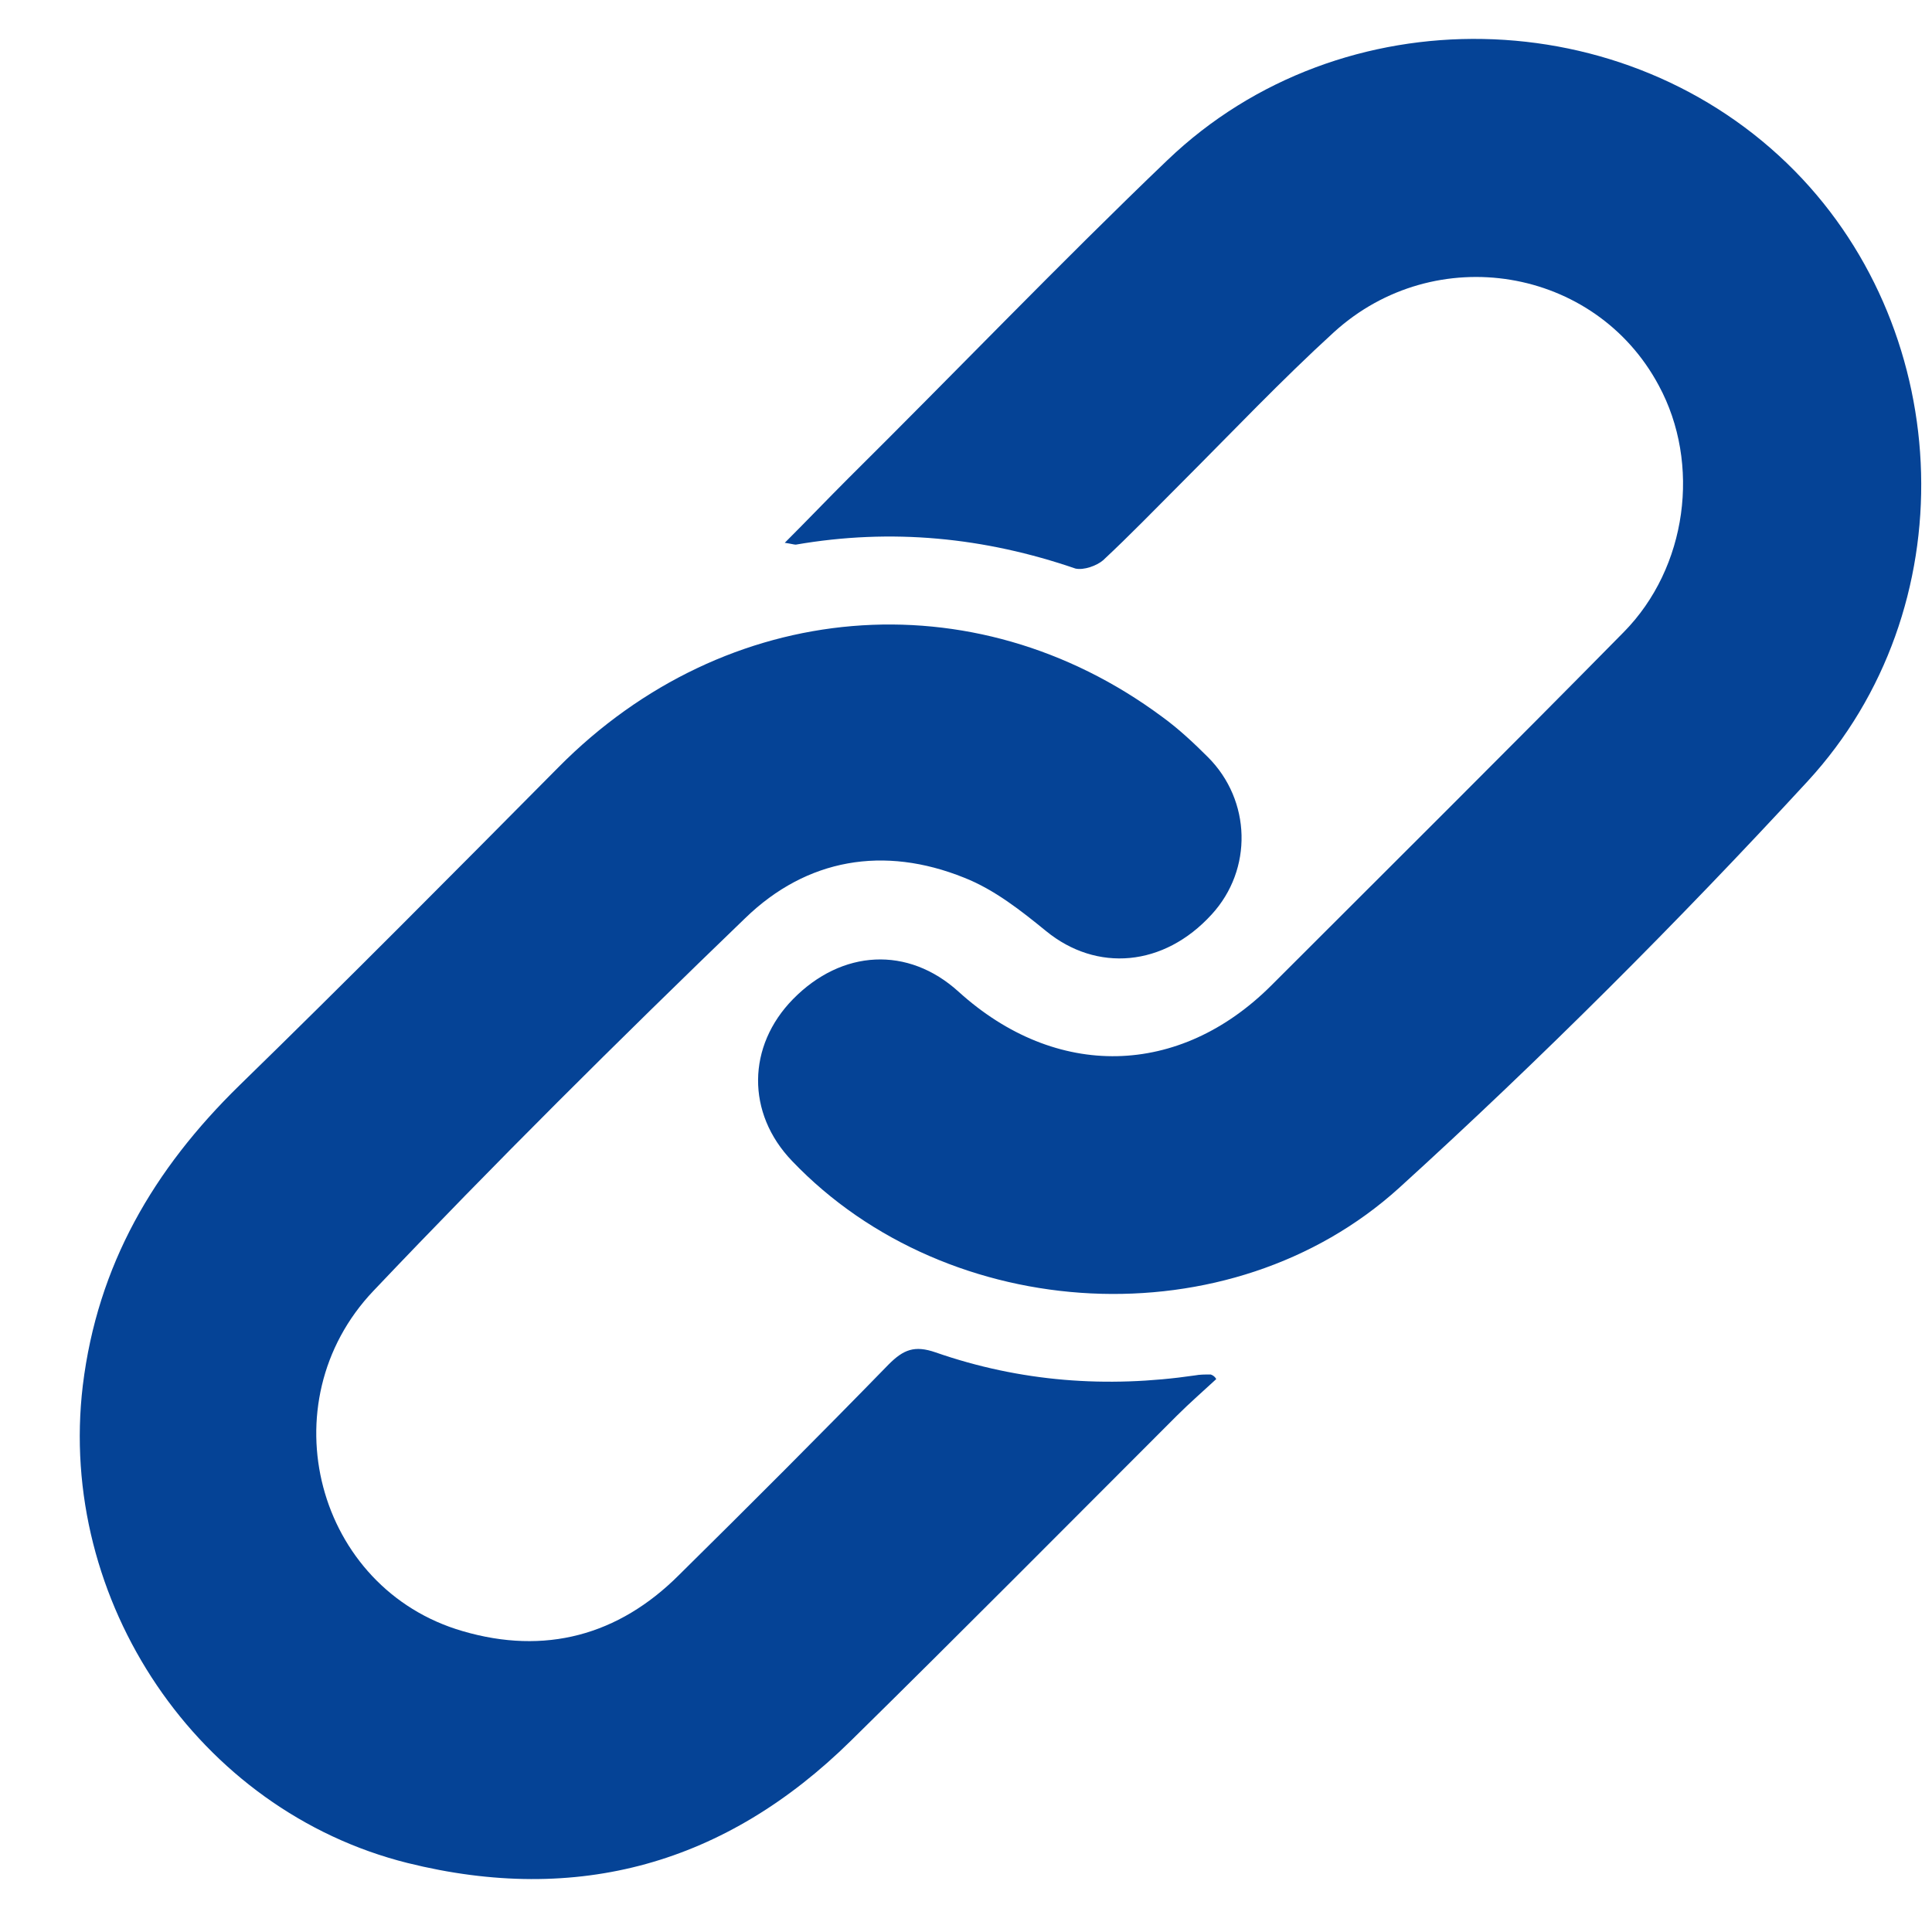 <svg width="21" height="21" viewBox="0 0 21 21" fill="none" xmlns="http://www.w3.org/2000/svg">
<path d="M13.22 14.99C13.08 15.12 12.93 15.25 12.79 15.39C11.61 16.57 10.44 17.75 9.25 18.92C7.89 20.26 6.28 20.71 4.43 20.25C2.15 19.68 0.62 17.4 0.9 15.06C1.06 13.75 1.67 12.71 2.6 11.8C3.77 10.66 4.92 9.5 6.07 8.34C7.89 6.5 10.58 6.27 12.63 7.79C12.81 7.92 12.98 8.08 13.13 8.23C13.6 8.7 13.62 9.45 13.17 9.94C12.65 10.51 11.92 10.57 11.37 10.12C11.1 9.9 10.81 9.67 10.48 9.54C9.61 9.19 8.77 9.33 8.1 9.98C6.73 11.3 5.37 12.65 4.06 14.03C2.9 15.25 3.44 17.27 5.03 17.73C5.92 17.99 6.72 17.78 7.38 17.12C8.15 16.36 8.91 15.6 9.66 14.83C9.82 14.67 9.94 14.62 10.17 14.7C11.09 15.02 12.03 15.09 12.99 14.95C13.04 14.94 13.1 14.94 13.16 14.94C13.19 14.95 13.21 14.97 13.22 14.99Z" fill="#054396"/>
<path d="M8.53 5.9C8.78 5.65 9 5.42 9.22 5.2C10.38 4.05 11.51 2.87 12.69 1.74C14.58 -0.07 17.68 -4.00543e-05 19.51 1.86C21.26 3.64 21.37 6.62 19.65 8.49C18.24 10.02 16.75 11.51 15.21 12.91C13.37 14.58 10.31 14.4 8.61 12.62C8.11 12.1 8.12 11.37 8.62 10.86C9.15 10.32 9.87 10.28 10.42 10.78C11.48 11.74 12.82 11.71 13.82 10.71C15.1 9.43 16.38 8.16 17.65 6.87C18.34 6.17 18.49 5.04 18.03 4.19C17.34 2.9 15.6 2.61 14.5 3.61C13.93 4.13 13.39 4.7 12.84 5.25C12.56 5.53 12.28 5.82 11.99 6.09C11.92 6.15 11.78 6.2 11.69 6.18C10.7 5.84 9.69 5.74 8.65 5.92C8.63 5.92 8.6 5.91 8.53 5.9Z" fill="#054396"/>
</svg>
